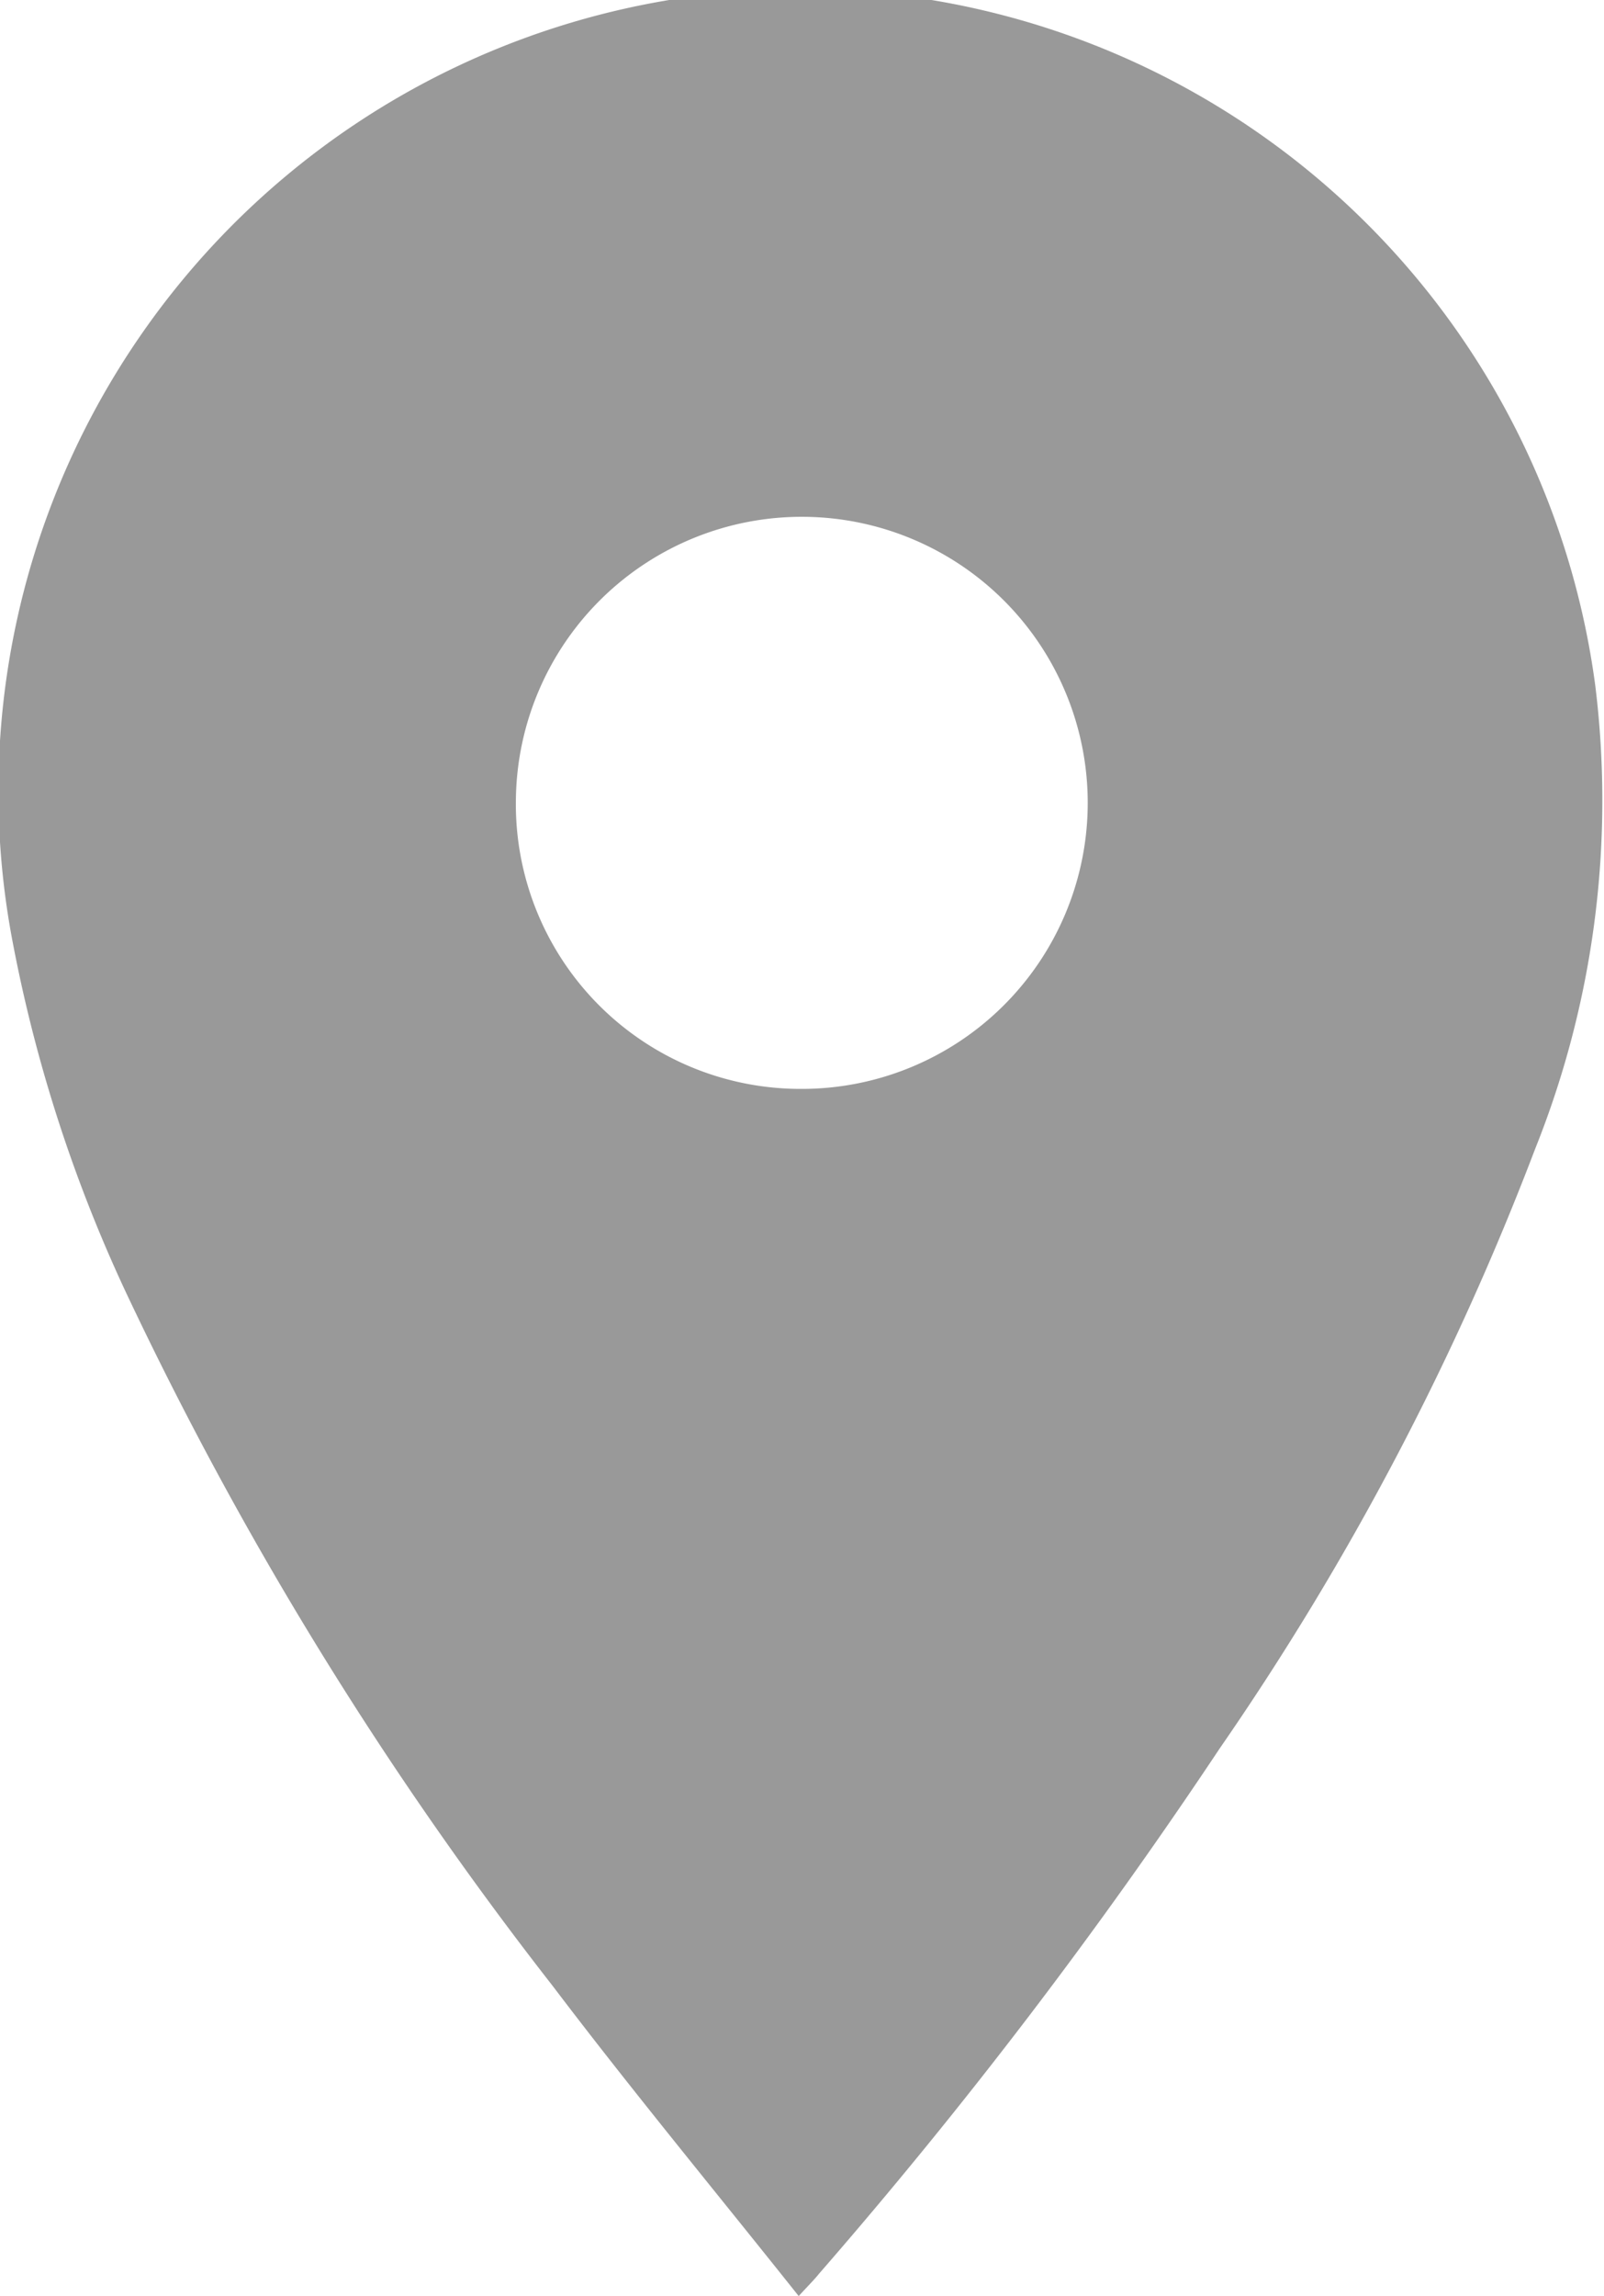 <svg xmlns="http://www.w3.org/2000/svg" width="14.277" height="20.428" viewBox="0 0 14.277 20.428">
  <path id="Path_26" data-name="Path 26" d="M507.887,1283.048c-.745-.936-1.486-1.831-2.188-2.757a32.69,32.69,0,0,1-3.748-6.063,13.129,13.129,0,0,1-1.074-3.3,7.138,7.138,0,1,1,14.1-2.211,8.335,8.335,0,0,1-.535,4.125,25,25,0,0,1-2.807,5.333,45.587,45.587,0,0,1-3.564,4.671C508.028,1282.9,507.979,1282.948,507.887,1283.048Zm.018-10.74a2.545,2.545,0,1,0-2.535-2.585A2.534,2.534,0,0,0,507.905,1272.308Z" transform="translate(-500.778 -1262.62)" fill="#999"/>
</svg>
